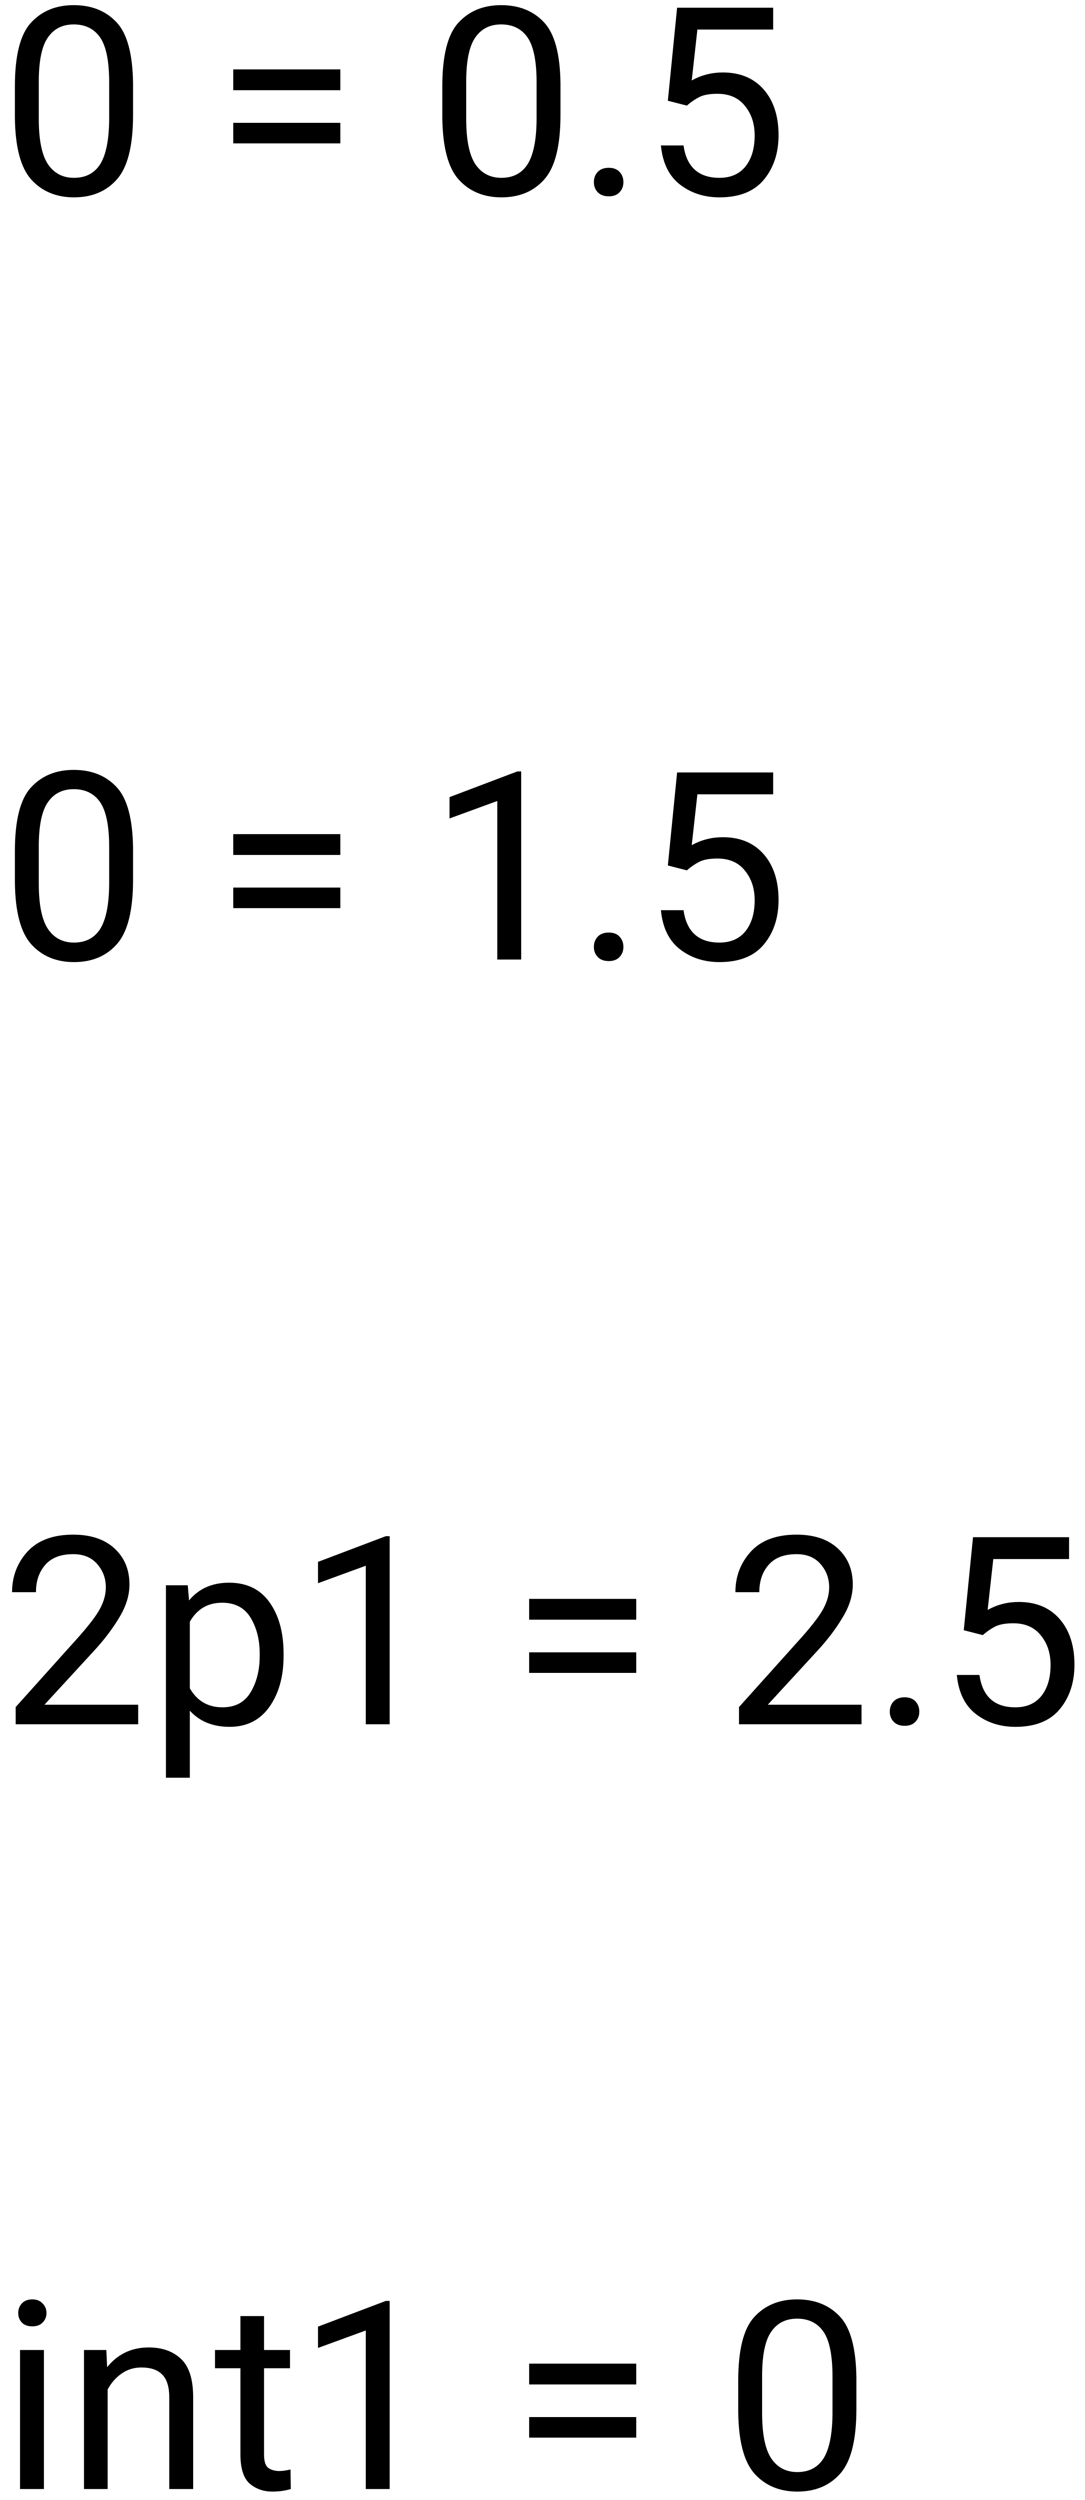 <?xml version="1.0" encoding="UTF-8"?>
<svg xmlns="http://www.w3.org/2000/svg" xmlns:xlink="http://www.w3.org/1999/xlink" width="66pt" height="152pt" viewBox="0 0 66 152" version="1.1">
<defs>
<g>
<symbol overflow="visible" id="glyph0-0">
<path style="stroke:none;" d="M 0.781 0 L 0.781 -11.375 L 6.312 -11.375 L 6.312 0 Z M 1.516 -10.953 L 3.531 -6.219 L 5.547 -10.953 Z M 3.75 -5.688 L 5.891 -0.656 L 5.891 -10.719 Z M 1.203 -10.625 L 1.203 -0.75 L 3.297 -5.688 Z M 1.516 -0.422 L 5.547 -0.422 L 3.531 -5.156 Z M 1.516 -0.422 "/>
</symbol>
<symbol overflow="visible" id="glyph0-1">
<path style="stroke:none;" d="M 8.094 -4.859 C 8.094 -2.992 7.77 -1.691 7.125 -0.953 C 6.477 -0.211 5.602 0.156 4.5 0.156 C 3.426 0.156 2.562 -0.203 1.906 -0.922 C 1.258 -1.641 0.926 -2.895 0.906 -4.688 L 0.906 -6.594 C 0.906 -8.457 1.227 -9.742 1.875 -10.453 C 2.531 -11.172 3.398 -11.531 4.484 -11.531 C 5.578 -11.531 6.445 -11.18 7.094 -10.484 C 7.738 -9.797 8.07 -8.562 8.094 -6.781 Z M 6.641 -6.844 C 6.641 -8.125 6.457 -9.031 6.094 -9.562 C 5.727 -10.094 5.191 -10.359 4.484 -10.359 C 3.805 -10.359 3.285 -10.098 2.922 -9.578 C 2.555 -9.066 2.367 -8.191 2.359 -6.953 L 2.359 -4.625 C 2.359 -3.352 2.539 -2.438 2.906 -1.875 C 3.281 -1.312 3.812 -1.031 4.5 -1.031 C 5.207 -1.031 5.738 -1.305 6.094 -1.859 C 6.445 -2.422 6.629 -3.32 6.641 -4.562 Z M 6.641 -6.844 "/>
</symbol>
<symbol overflow="visible" id="glyph0-2">
<path style="stroke:none;" d=""/>
</symbol>
<symbol overflow="visible" id="glyph0-3">
<path style="stroke:none;" d="M 7.703 -7.625 L 7.703 -6.359 L 1.188 -6.359 L 1.188 -7.625 Z M 7.703 -4.375 L 7.703 -3.125 L 1.188 -3.125 L 1.188 -4.375 Z M 7.703 -4.375 "/>
</symbol>
<symbol overflow="visible" id="glyph0-4">
<path style="stroke:none;" d="M 1.125 -0.766 C 1.125 -1.016 1.203 -1.223 1.359 -1.391 C 1.516 -1.555 1.738 -1.641 2.031 -1.641 C 2.32 -1.641 2.539 -1.555 2.688 -1.391 C 2.844 -1.223 2.922 -1.016 2.922 -0.766 C 2.922 -0.523 2.844 -0.32 2.688 -0.156 C 2.539 0.008 2.32 0.094 2.031 0.094 C 1.738 0.094 1.516 0.008 1.359 -0.156 C 1.203 -0.32 1.125 -0.523 1.125 -0.766 Z M 1.125 -0.766 "/>
</symbol>
<symbol overflow="visible" id="glyph0-5">
<path style="stroke:none;" d="M 2.781 -5.422 L 1.625 -5.719 L 2.188 -11.375 L 8.031 -11.375 L 8.031 -10.047 L 3.422 -10.047 L 3.078 -6.953 C 3.648 -7.273 4.281 -7.438 4.969 -7.438 C 6.02 -7.438 6.848 -7.094 7.453 -6.406 C 8.055 -5.719 8.359 -4.789 8.359 -3.625 C 8.359 -2.539 8.062 -1.641 7.469 -0.922 C 6.875 -0.203 5.973 0.156 4.766 0.156 C 3.836 0.156 3.035 -0.102 2.359 -0.625 C 1.691 -1.145 1.305 -1.938 1.203 -3 L 2.578 -3 C 2.766 -1.688 3.492 -1.031 4.766 -1.031 C 5.441 -1.031 5.969 -1.258 6.344 -1.719 C 6.719 -2.188 6.906 -2.816 6.906 -3.609 C 6.906 -4.328 6.707 -4.926 6.312 -5.406 C 5.926 -5.895 5.367 -6.141 4.641 -6.141 C 4.148 -6.141 3.781 -6.07 3.531 -5.938 C 3.281 -5.812 3.031 -5.641 2.781 -5.422 Z M 2.781 -5.422 "/>
</symbol>
<symbol overflow="visible" id="glyph0-6">
<path style="stroke:none;" d="M 5.703 -11.438 L 5.703 0 L 4.25 0 L 4.25 -9.641 L 1.344 -8.578 L 1.344 -9.875 L 5.469 -11.438 Z M 5.703 -11.438 "/>
</symbol>
<symbol overflow="visible" id="glyph0-7">
<path style="stroke:none;" d="M 8.406 -1.188 L 8.406 0 L 0.953 0 L 0.953 -1.047 L 4.812 -5.344 C 5.445 -6.062 5.875 -6.629 6.094 -7.047 C 6.32 -7.473 6.438 -7.898 6.438 -8.328 C 6.438 -8.879 6.258 -9.352 5.906 -9.75 C 5.562 -10.145 5.078 -10.344 4.453 -10.344 C 3.691 -10.344 3.125 -10.125 2.75 -9.688 C 2.375 -9.258 2.188 -8.707 2.188 -8.031 L 0.734 -8.031 C 0.734 -8.988 1.047 -9.812 1.672 -10.5 C 2.305 -11.188 3.234 -11.531 4.453 -11.531 C 5.523 -11.531 6.363 -11.25 6.969 -10.688 C 7.57 -10.133 7.875 -9.406 7.875 -8.5 C 7.875 -7.832 7.664 -7.16 7.25 -6.484 C 6.844 -5.805 6.344 -5.145 5.75 -4.5 L 2.703 -1.188 Z M 8.406 -1.188 "/>
</symbol>
<symbol overflow="visible" id="glyph0-8">
<path style="stroke:none;" d="M 4.969 0.156 C 3.945 0.156 3.141 -0.172 2.547 -0.828 L 2.547 3.25 L 1.094 3.25 L 1.094 -8.453 L 2.422 -8.453 L 2.5 -7.531 C 3.094 -8.25 3.906 -8.609 4.938 -8.609 C 6.008 -8.609 6.828 -8.211 7.391 -7.422 C 7.961 -6.629 8.25 -5.586 8.25 -4.297 L 8.25 -4.141 C 8.25 -2.898 7.961 -1.875 7.391 -1.062 C 6.816 -0.25 6.008 0.156 4.969 0.156 Z M 4.516 -7.391 C 3.641 -7.391 2.984 -7.004 2.547 -6.234 L 2.547 -2.188 C 2.992 -1.414 3.656 -1.031 4.531 -1.031 C 5.312 -1.031 5.883 -1.336 6.25 -1.953 C 6.613 -2.566 6.797 -3.297 6.797 -4.141 L 6.797 -4.297 C 6.797 -5.141 6.613 -5.863 6.25 -6.469 C 5.883 -7.082 5.305 -7.391 4.516 -7.391 Z M 4.516 -7.391 "/>
</symbol>
<symbol overflow="visible" id="glyph0-9">
<path style="stroke:none;" d="M 1.109 -10.703 C 1.109 -10.93 1.18 -11.125 1.328 -11.281 C 1.473 -11.445 1.688 -11.531 1.969 -11.531 C 2.238 -11.531 2.445 -11.445 2.594 -11.281 C 2.75 -11.125 2.828 -10.93 2.828 -10.703 C 2.828 -10.473 2.75 -10.281 2.594 -10.125 C 2.445 -9.969 2.238 -9.891 1.969 -9.891 C 1.688 -9.891 1.473 -9.969 1.328 -10.125 C 1.18 -10.281 1.109 -10.473 1.109 -10.703 Z M 2.672 -8.453 L 2.672 0 L 1.219 0 L 1.219 -8.453 Z M 2.672 -8.453 "/>
</symbol>
<symbol overflow="visible" id="glyph0-10">
<path style="stroke:none;" d="M 4.609 -7.391 C 4.148 -7.391 3.742 -7.266 3.391 -7.016 C 3.035 -6.766 2.754 -6.441 2.547 -6.047 L 2.547 0 L 1.109 0 L 1.109 -8.453 L 2.469 -8.453 L 2.516 -7.406 C 3.16 -8.207 4.004 -8.609 5.047 -8.609 C 5.867 -8.609 6.523 -8.375 7.016 -7.906 C 7.504 -7.445 7.75 -6.672 7.75 -5.578 L 7.75 0 L 6.297 0 L 6.297 -5.562 C 6.297 -6.219 6.148 -6.688 5.859 -6.969 C 5.578 -7.25 5.16 -7.391 4.609 -7.391 Z M 4.609 -7.391 "/>
</symbol>
<symbol overflow="visible" id="glyph0-11">
<path style="stroke:none;" d="M 4.688 0 C 4.352 0.102 3.977 0.156 3.562 0.156 C 3.031 0.156 2.57 -0.004 2.188 -0.328 C 1.812 -0.66 1.625 -1.254 1.625 -2.109 L 1.625 -7.344 L 0.078 -7.344 L 0.078 -8.453 L 1.625 -8.453 L 1.625 -10.516 L 3.062 -10.516 L 3.062 -8.453 L 4.641 -8.453 L 4.641 -7.344 L 3.062 -7.344 L 3.062 -2.094 C 3.062 -1.664 3.156 -1.391 3.344 -1.266 C 3.531 -1.148 3.75 -1.094 4 -1.094 C 4.176 -1.094 4.398 -1.125 4.672 -1.188 Z M 4.688 0 "/>
</symbol>
</g>
</defs>
<g id="surface219">
<g style="fill:rgb(0%,0%,0%);fill-opacity:1;">
  <use xlink:href="#glyph0-1" x="0" y="11.844"/>
  <use xlink:href="#glyph0-2" x="9" y="11.844"/>
  <use xlink:href="#glyph0-3" x="13" y="11.844"/>
  <use xlink:href="#glyph0-2" x="22" y="11.844"/>
  <use xlink:href="#glyph0-1" x="26" y="11.844"/>
  <use xlink:href="#glyph0-4" x="35" y="11.844"/>
  <use xlink:href="#glyph0-5" x="39" y="11.844"/>
</g>
<g style="fill:rgb(0%,0%,0%);fill-opacity:1;">
  <use xlink:href="#glyph0-1" x="0" y="58.344"/>
  <use xlink:href="#glyph0-2" x="9" y="58.344"/>
  <use xlink:href="#glyph0-3" x="13" y="58.344"/>
  <use xlink:href="#glyph0-2" x="22" y="58.344"/>
  <use xlink:href="#glyph0-6" x="26" y="58.344"/>
  <use xlink:href="#glyph0-4" x="35" y="58.344"/>
  <use xlink:href="#glyph0-5" x="39" y="58.344"/>
</g>
<g style="fill:rgb(0%,0%,0%);fill-opacity:1;">
  <use xlink:href="#glyph0-7" x="0" y="104.844"/>
  <use xlink:href="#glyph0-8" x="9" y="104.844"/>
  <use xlink:href="#glyph0-6" x="18" y="104.844"/>
  <use xlink:href="#glyph0-2" x="27" y="104.844"/>
  <use xlink:href="#glyph0-3" x="31" y="104.844"/>
  <use xlink:href="#glyph0-2" x="40" y="104.844"/>
  <use xlink:href="#glyph0-7" x="44" y="104.844"/>
  <use xlink:href="#glyph0-4" x="53" y="104.844"/>
  <use xlink:href="#glyph0-5" x="57" y="104.844"/>
</g>
<g style="fill:rgb(0%,0%,0%);fill-opacity:1;">
  <use xlink:href="#glyph0-9" x="0" y="151.344"/>
  <use xlink:href="#glyph0-10" x="4" y="151.344"/>
  <use xlink:href="#glyph0-11" x="13" y="151.344"/>
  <use xlink:href="#glyph0-6" x="18" y="151.344"/>
  <use xlink:href="#glyph0-2" x="27" y="151.344"/>
  <use xlink:href="#glyph0-3" x="31" y="151.344"/>
  <use xlink:href="#glyph0-2" x="40" y="151.344"/>
  <use xlink:href="#glyph0-1" x="44" y="151.344"/>
</g>
</g>
</svg>
